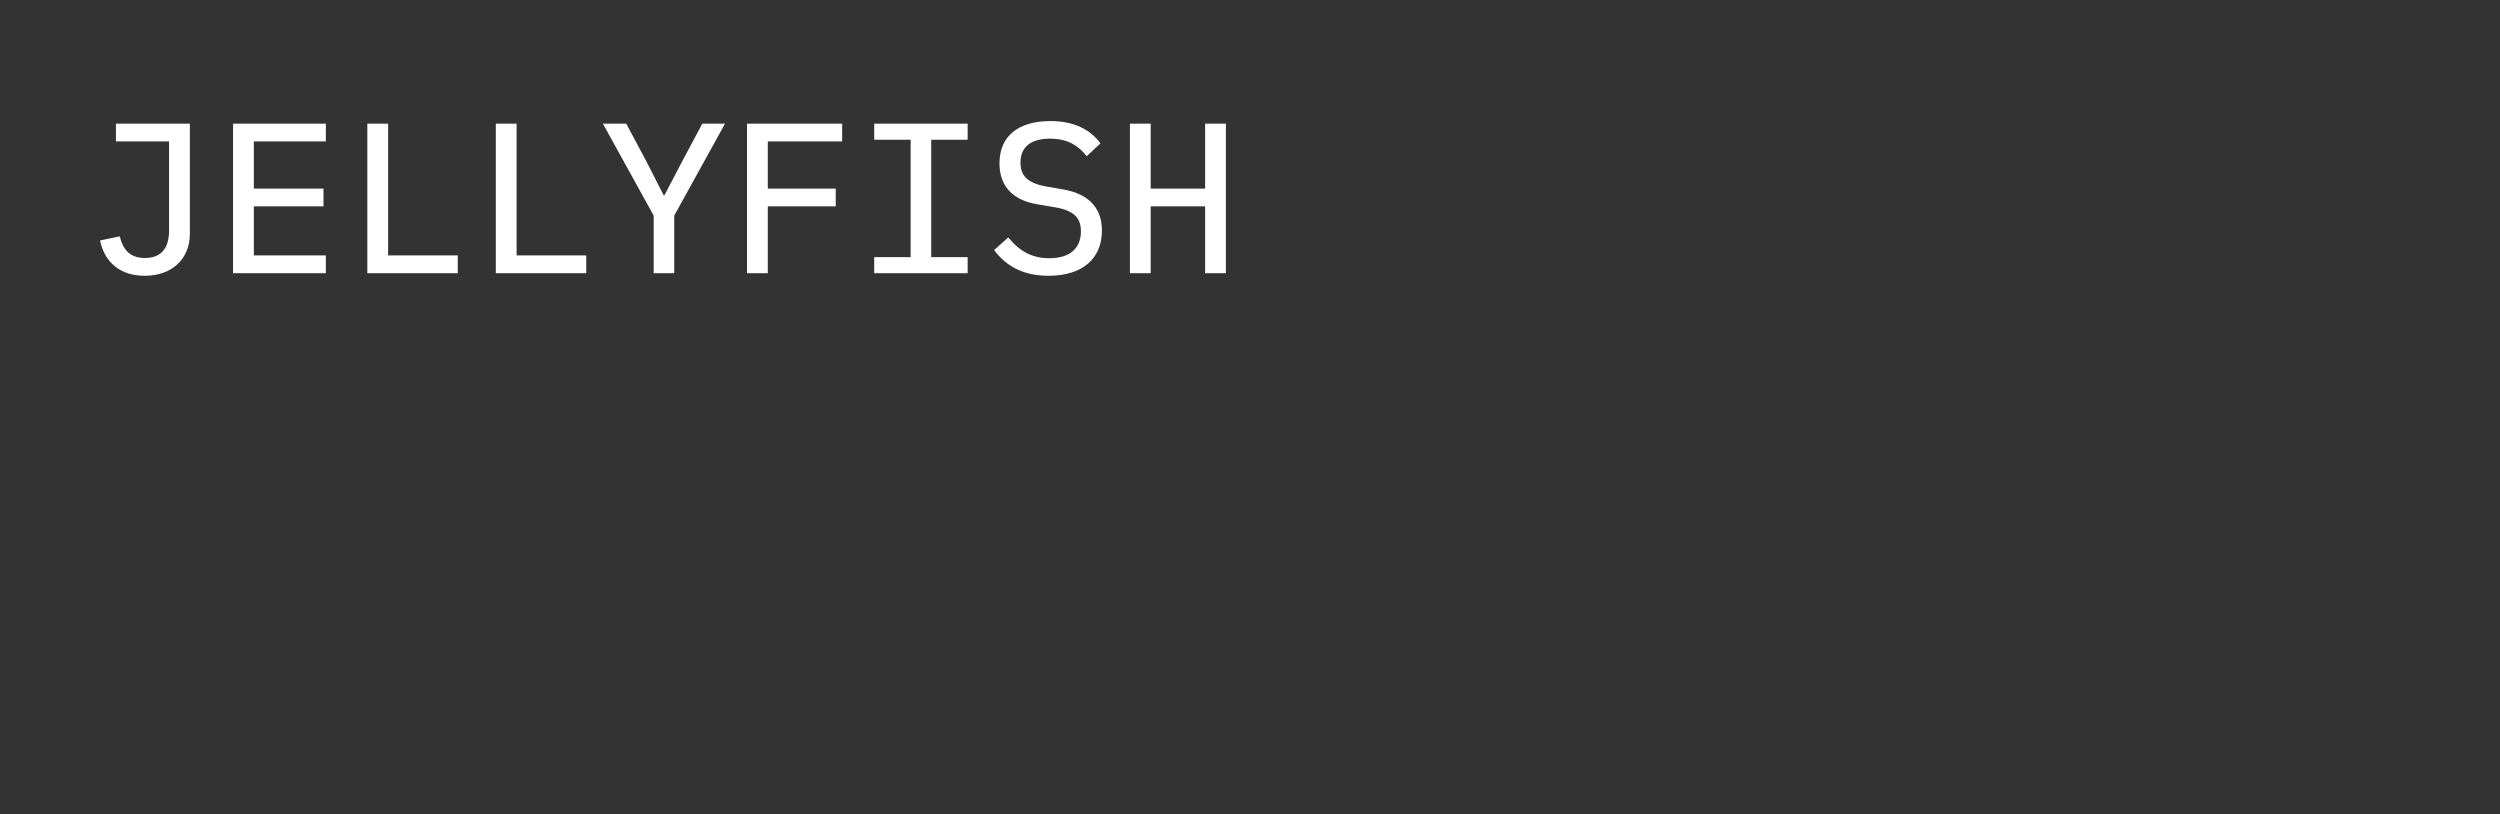 <svg width="1400" height="456" viewBox="0 0 1400 456" fill="none" xmlns="http://www.w3.org/2000/svg">
<rect x="0" y="0" width="1400" height="456" fill="#333333" stroke="none"/>
<path d="M64.92 69.24V79.2H94.68V129.12C94.68 139.56 89.76 144.48 81.12 144.48C72.24 144.48 68.64 139.08 67.08 132.36L56.04 134.64C58.56 147 67.44 154.44 81 154.44C96 154.44 106.32 145.32 106.32 130.92V69.24H64.92ZM182.473 153V143.04H142.153V115.56H181.153V105.6H142.153V79.2H182.473V69.24H130.513V153H182.473ZM256.346 153V143.04H217.346V69.24H205.706V153H256.346ZM328.299 153V143.04H289.299V69.24H277.659V153H328.299ZM377.573 153V120.72L406.013 69.24H393.293L381.893 90.6L372.173 109.2H371.573L362.093 90.6L350.693 69.24H337.613L366.053 120.72V153H377.573ZM429.966 153V115.56H468.006V105.6H429.966V79.2H471.606V69.24H418.326V153H429.966ZM541.879 153V144H521.479V78.24H541.879V69.24H489.559V78.24H509.959V144H489.559V153H541.879ZM587.192 154.44C606.272 154.44 617.072 144.72 617.072 129.12C617.072 117.84 611.192 108.84 595.352 106.08L586.352 104.52C575.192 102.6 571.472 98.28 571.472 91.08C571.472 82.2 577.352 77.64 588.032 77.64C597.872 77.64 603.992 81.6 608.552 87.48L616.232 80.28C610.592 72.48 601.352 67.8 588.152 67.8C570.632 67.8 559.712 75.96 559.712 91.44C559.712 102.36 565.112 111.84 581.312 114.48L590.552 116.04C601.352 117.84 605.312 121.92 605.312 129.6C605.312 139.08 599.072 144.6 587.672 144.6C578.072 144.6 571.112 140.88 564.632 132.96L556.712 140.04C563.072 148.56 572.432 154.44 587.192 154.44ZM674.865 153H686.505V69.24H674.865V105.6H644.385V69.24H632.745V153H644.385V115.56H674.865V153Z" fill="white"/>
</svg>
